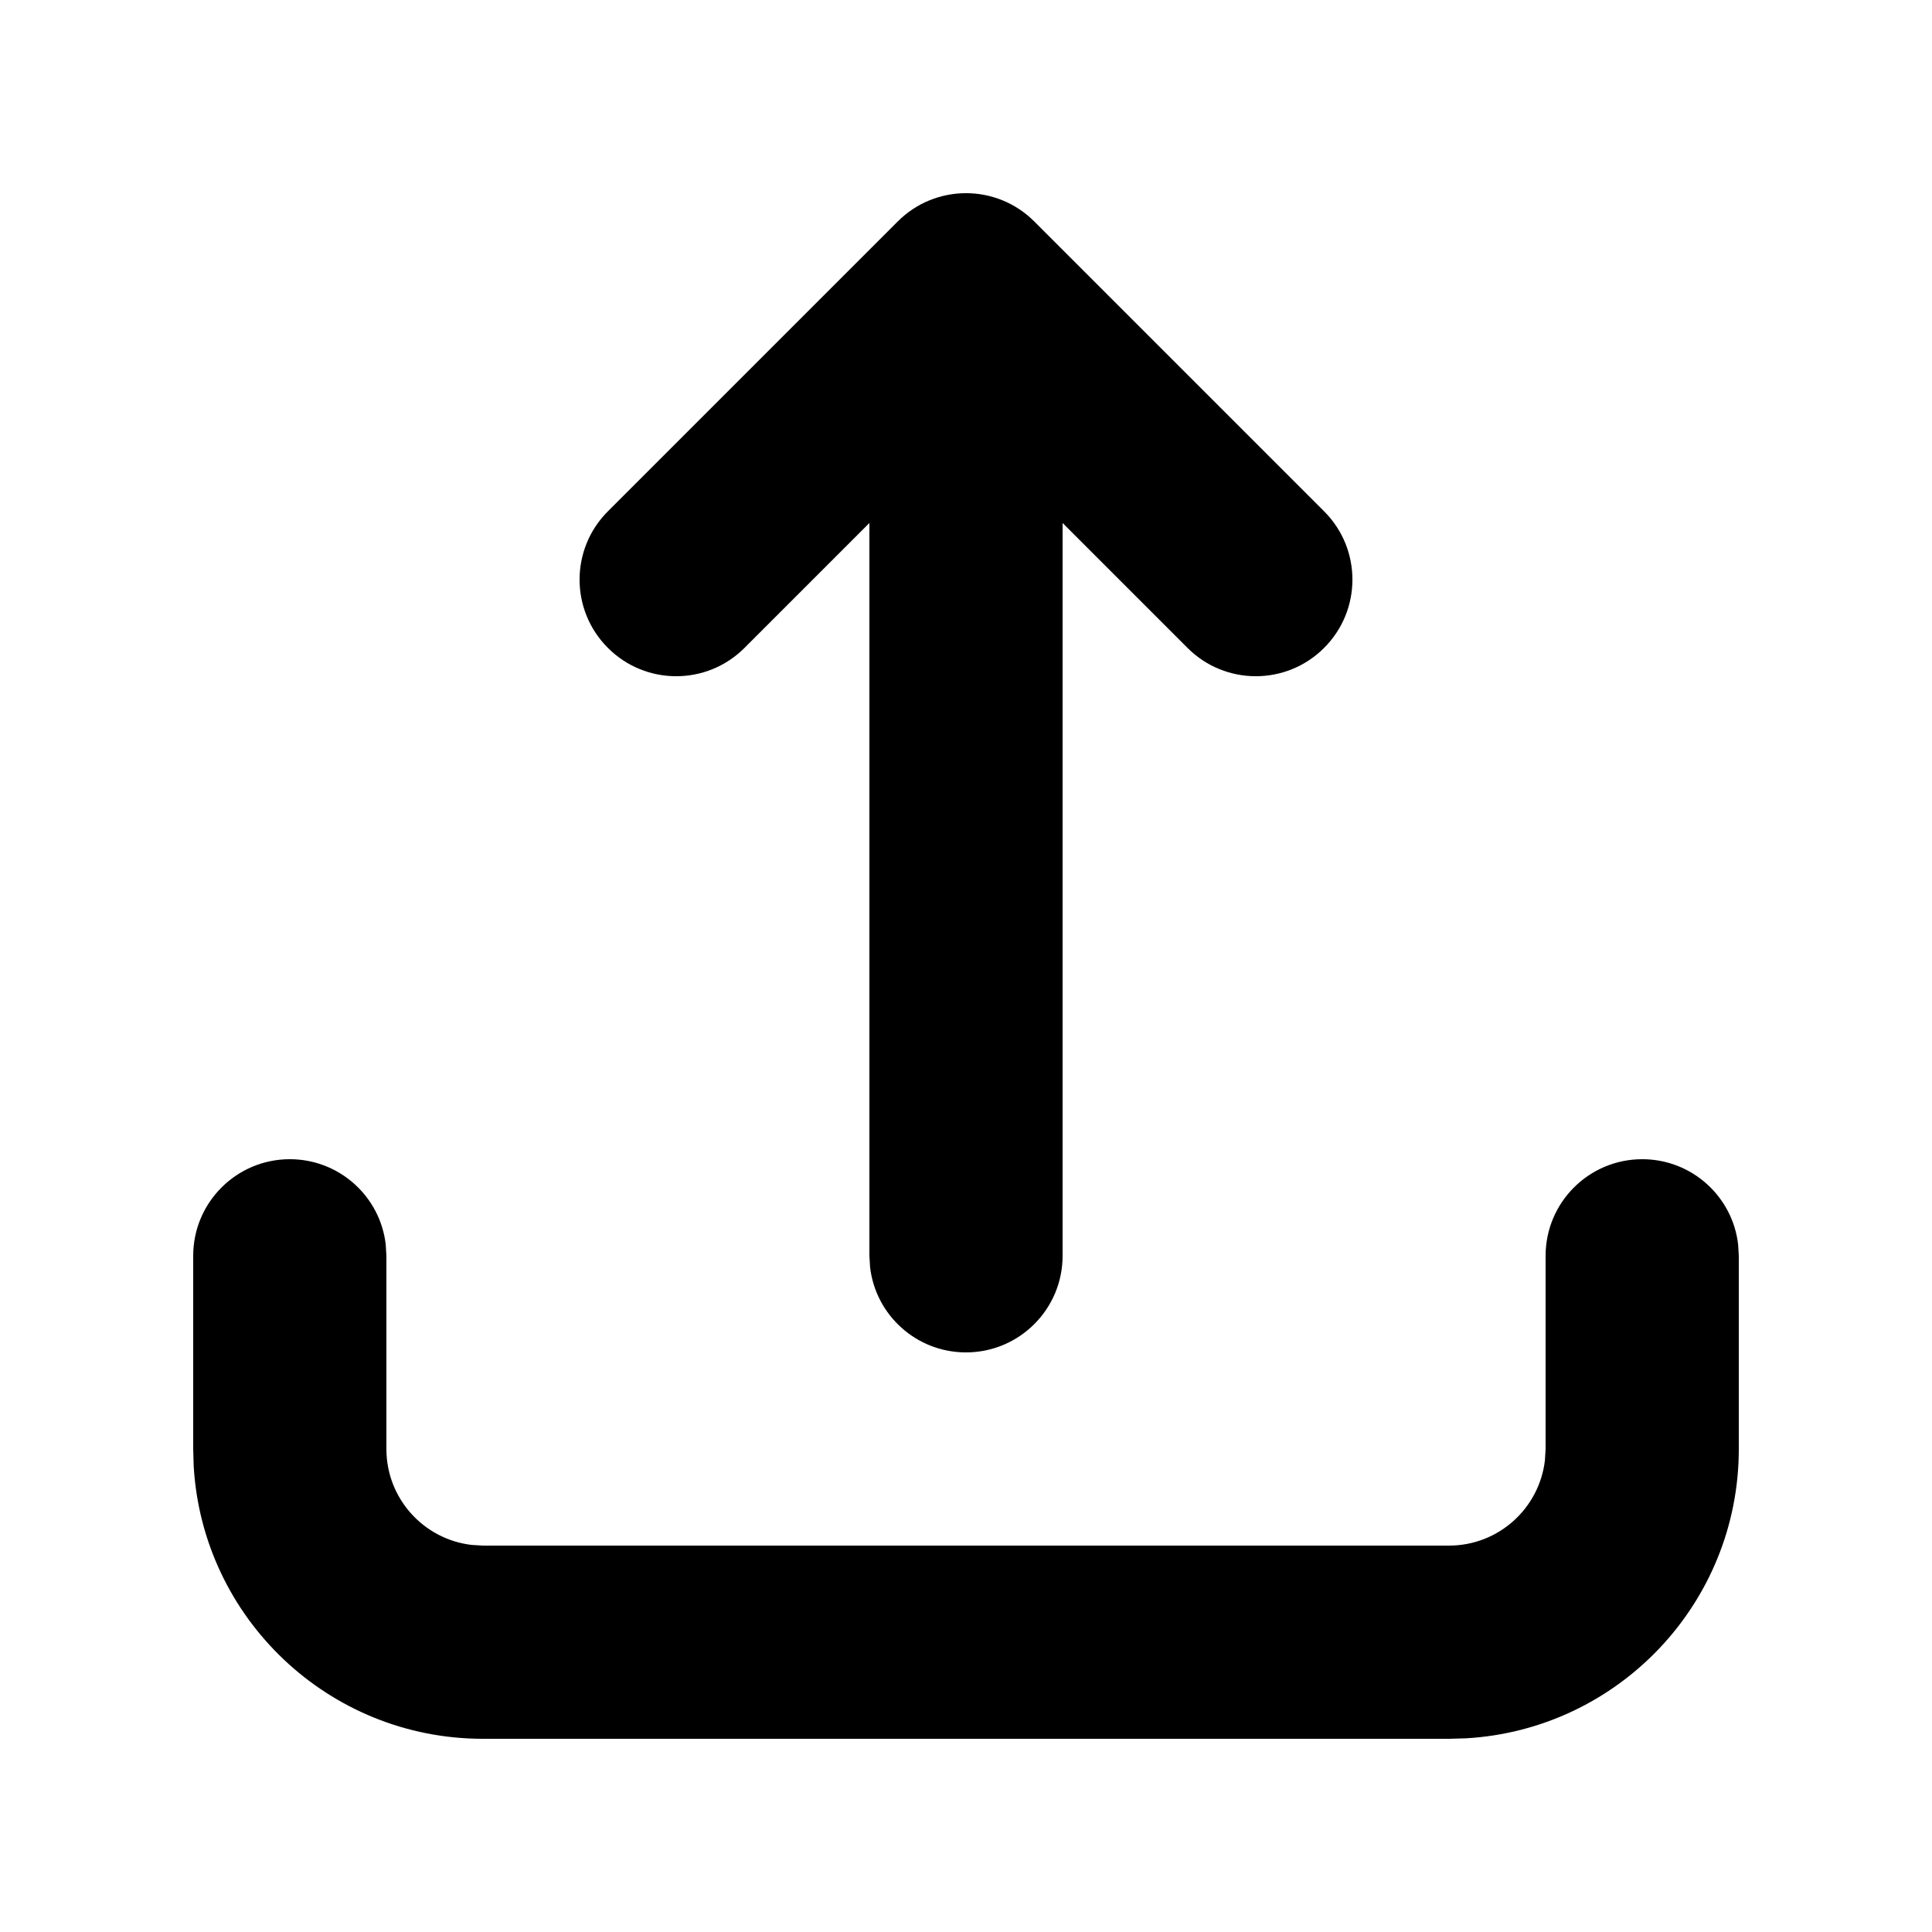 <svg width="20" height="20" viewBox="0 0 20 20" fill="none" xmlns="http://www.w3.org/2000/svg">
<path fill-rule="evenodd" clip-rule="evenodd" d="M17 12C17.513 12 17.936 12.386 17.993 12.883L18 13V15C18 16.598 16.751 17.904 15.176 17.995L15 18H5C3.402 18 2.096 16.751 2.005 15.176L2 15V13C2 12.448 2.448 12 3 12C3.513 12 3.936 12.386 3.993 12.883L4 13V15C4 15.513 4.386 15.935 4.883 15.993L5 16H15C15.513 16 15.935 15.614 15.993 15.117L16 15V13C16 12.448 16.448 12 17 12ZM10.707 2.293L13.707 5.293C14.098 5.683 14.098 6.317 13.707 6.707C13.317 7.098 12.683 7.098 12.293 6.707L11 5.414V13C11 13.552 10.552 14 10 14C9.487 14 9.064 13.614 9.007 13.117L9 13V5.414L7.707 6.707C7.317 7.098 6.683 7.098 6.293 6.707C5.902 6.317 5.902 5.683 6.293 5.293L9.293 2.293C9.683 1.902 10.317 1.902 10.707 2.293Z" fill="black"/>
</svg>
